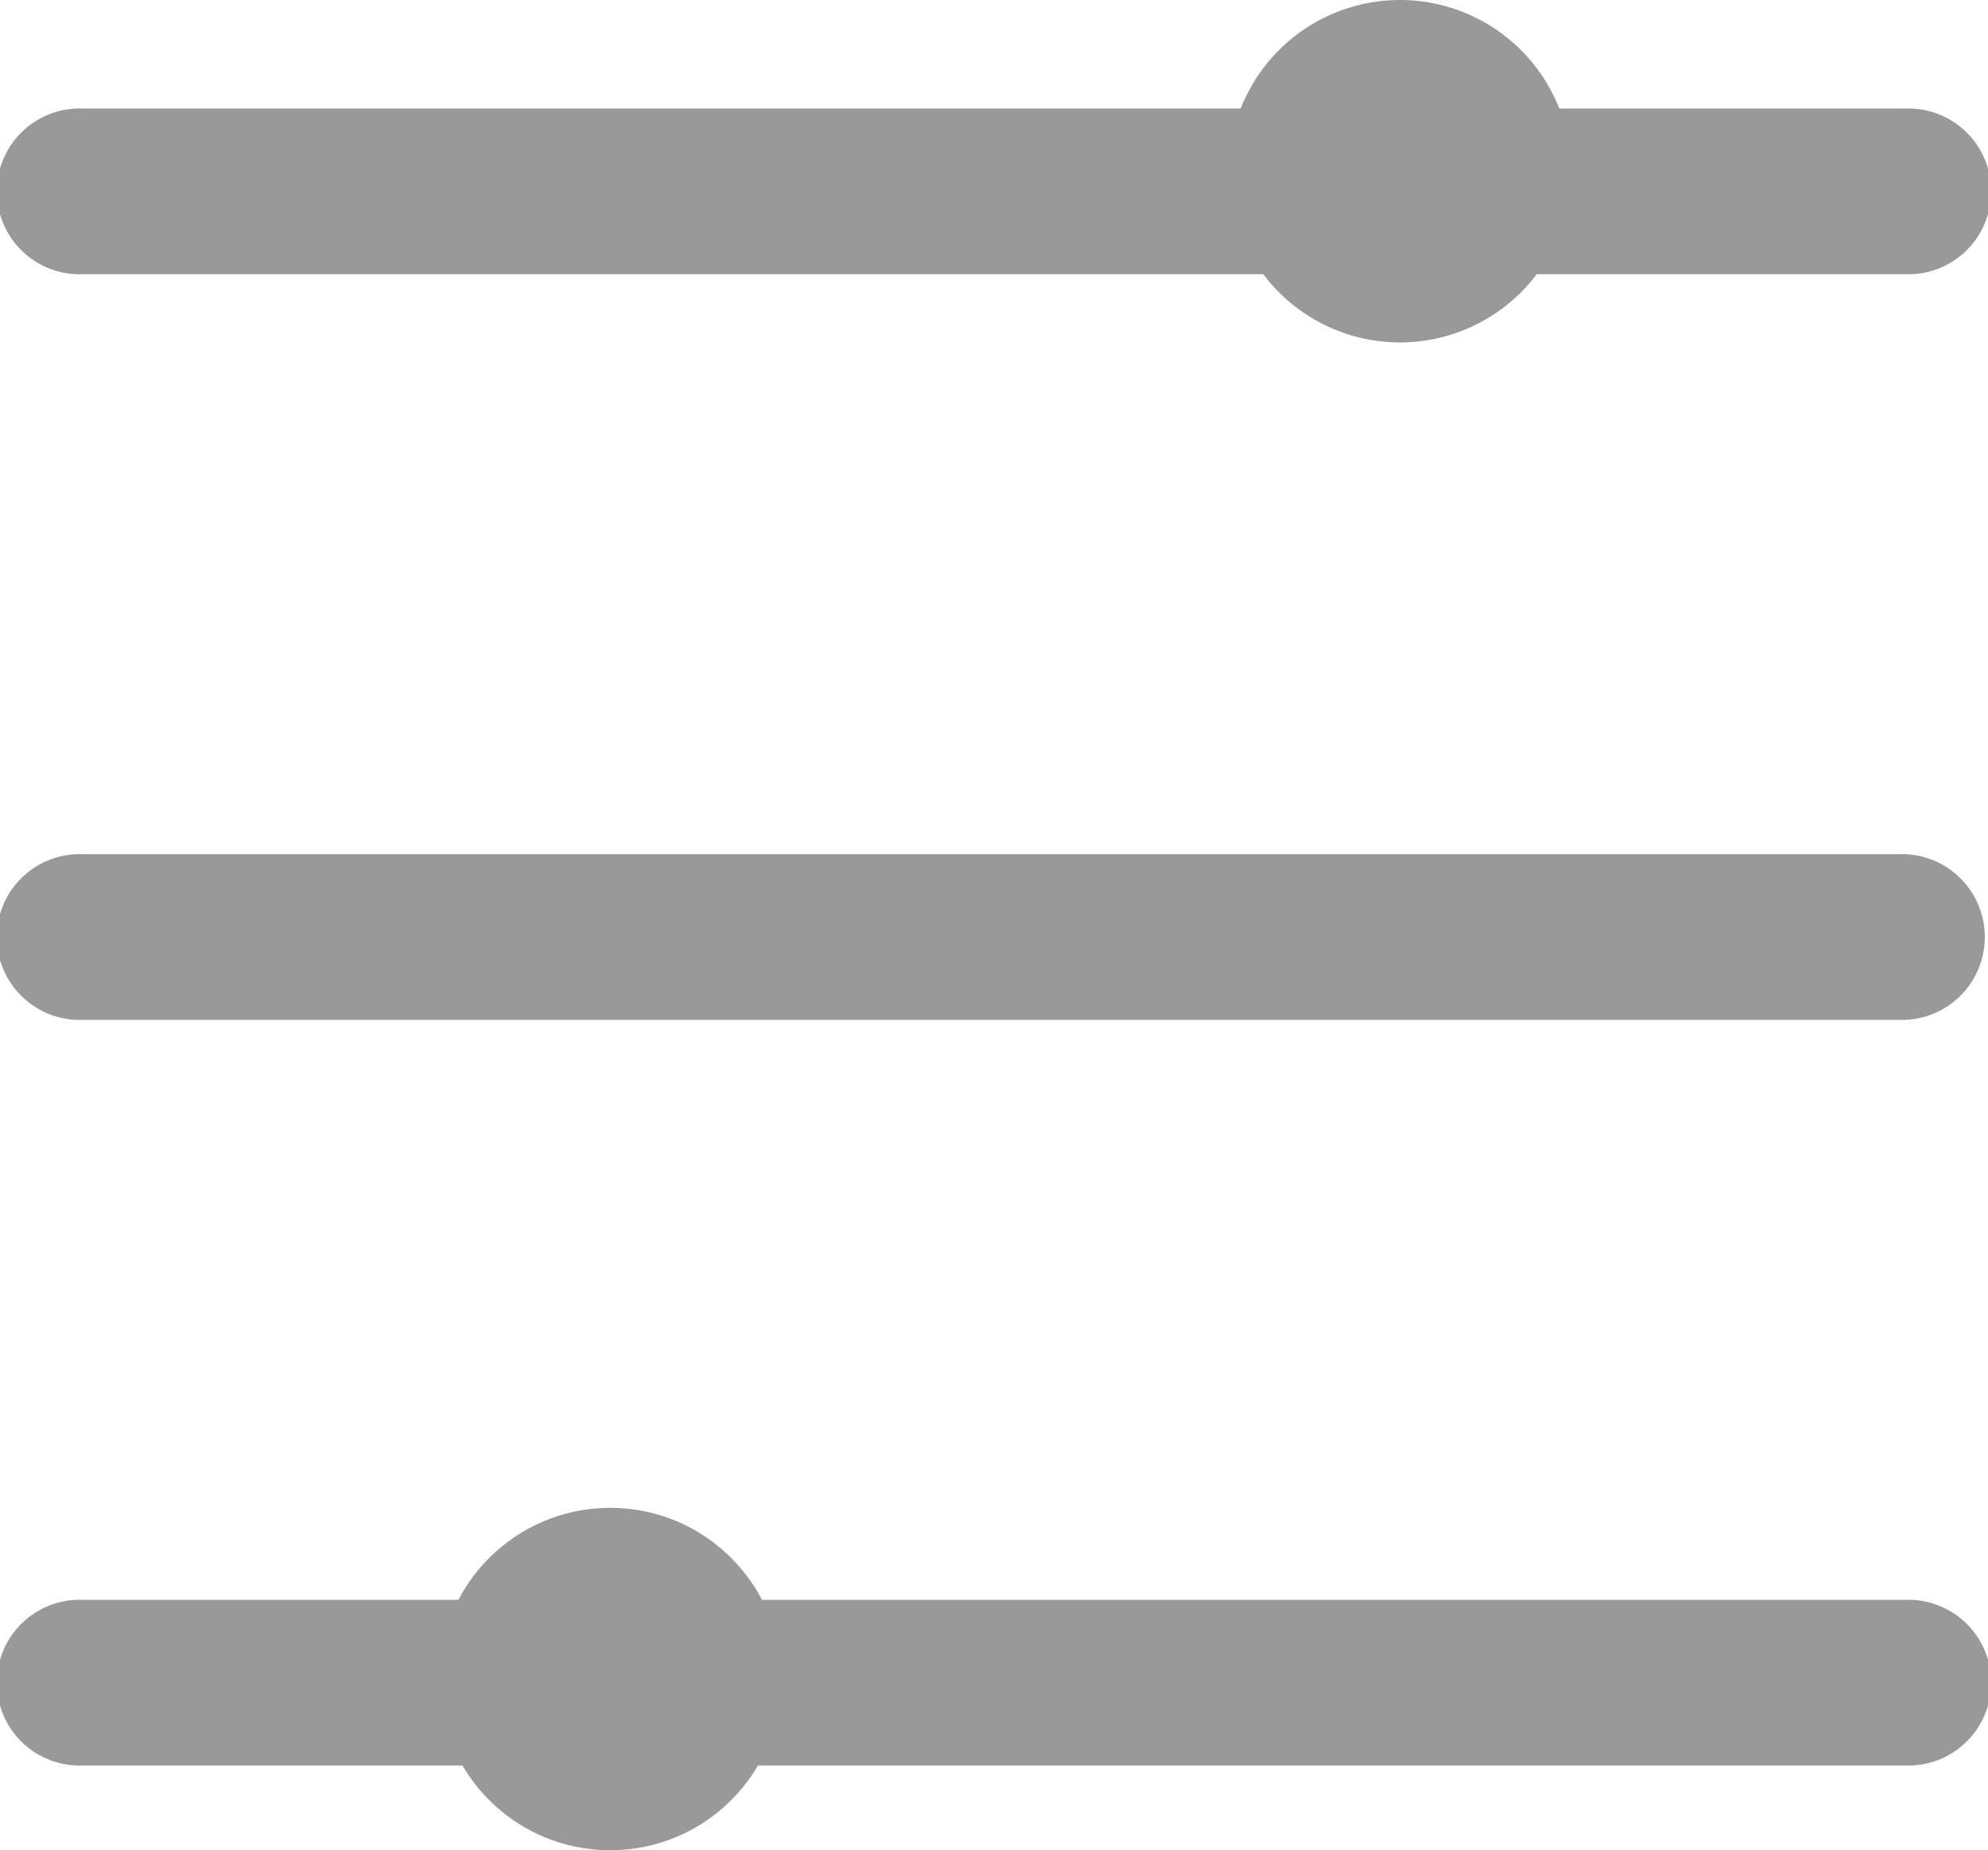 <svg xmlns="http://www.w3.org/2000/svg" width="16.12" height="15" viewBox="0 0 16.12 15">
  <g id="Group_45" data-name="Group 45" transform="translate(-1155.299 -438.267)" opacity="0.4">
    <path id="Path_66" data-name="Path 66" d="M1170.747,440.92h-14.776a.672.672,0,1,1,0-1.343h14.776a.672.672,0,1,1,0,1.343Z" transform="translate(0 -0.43)"/>
    <path id="Path_67" data-name="Path 67" d="M1170.747,449.92h-14.776a.672.672,0,1,1,0-1.343h14.776a.672.672,0,0,1,0,1.343Z" transform="translate(0 -3.385)"/>
    <path id="Path_68" data-name="Path 68" d="M1170.747,458.92h-14.776a.672.672,0,1,1,0-1.343h14.776a.672.672,0,1,1,0,1.343Z" transform="translate(0 -6.34)"/>
    <path id="Path_69" data-name="Path 69" d="M1172.91,439.655a1.388,1.388,0,1,1-1.388-1.388A1.388,1.388,0,0,1,1172.91,439.655Z" transform="translate(-4.871)"/>
    <circle id="Ellipse_3" data-name="Ellipse 3" cx="1.388" cy="1.388" r="1.388" transform="translate(1158.859 450.491)"/>
  </g>
</svg>
